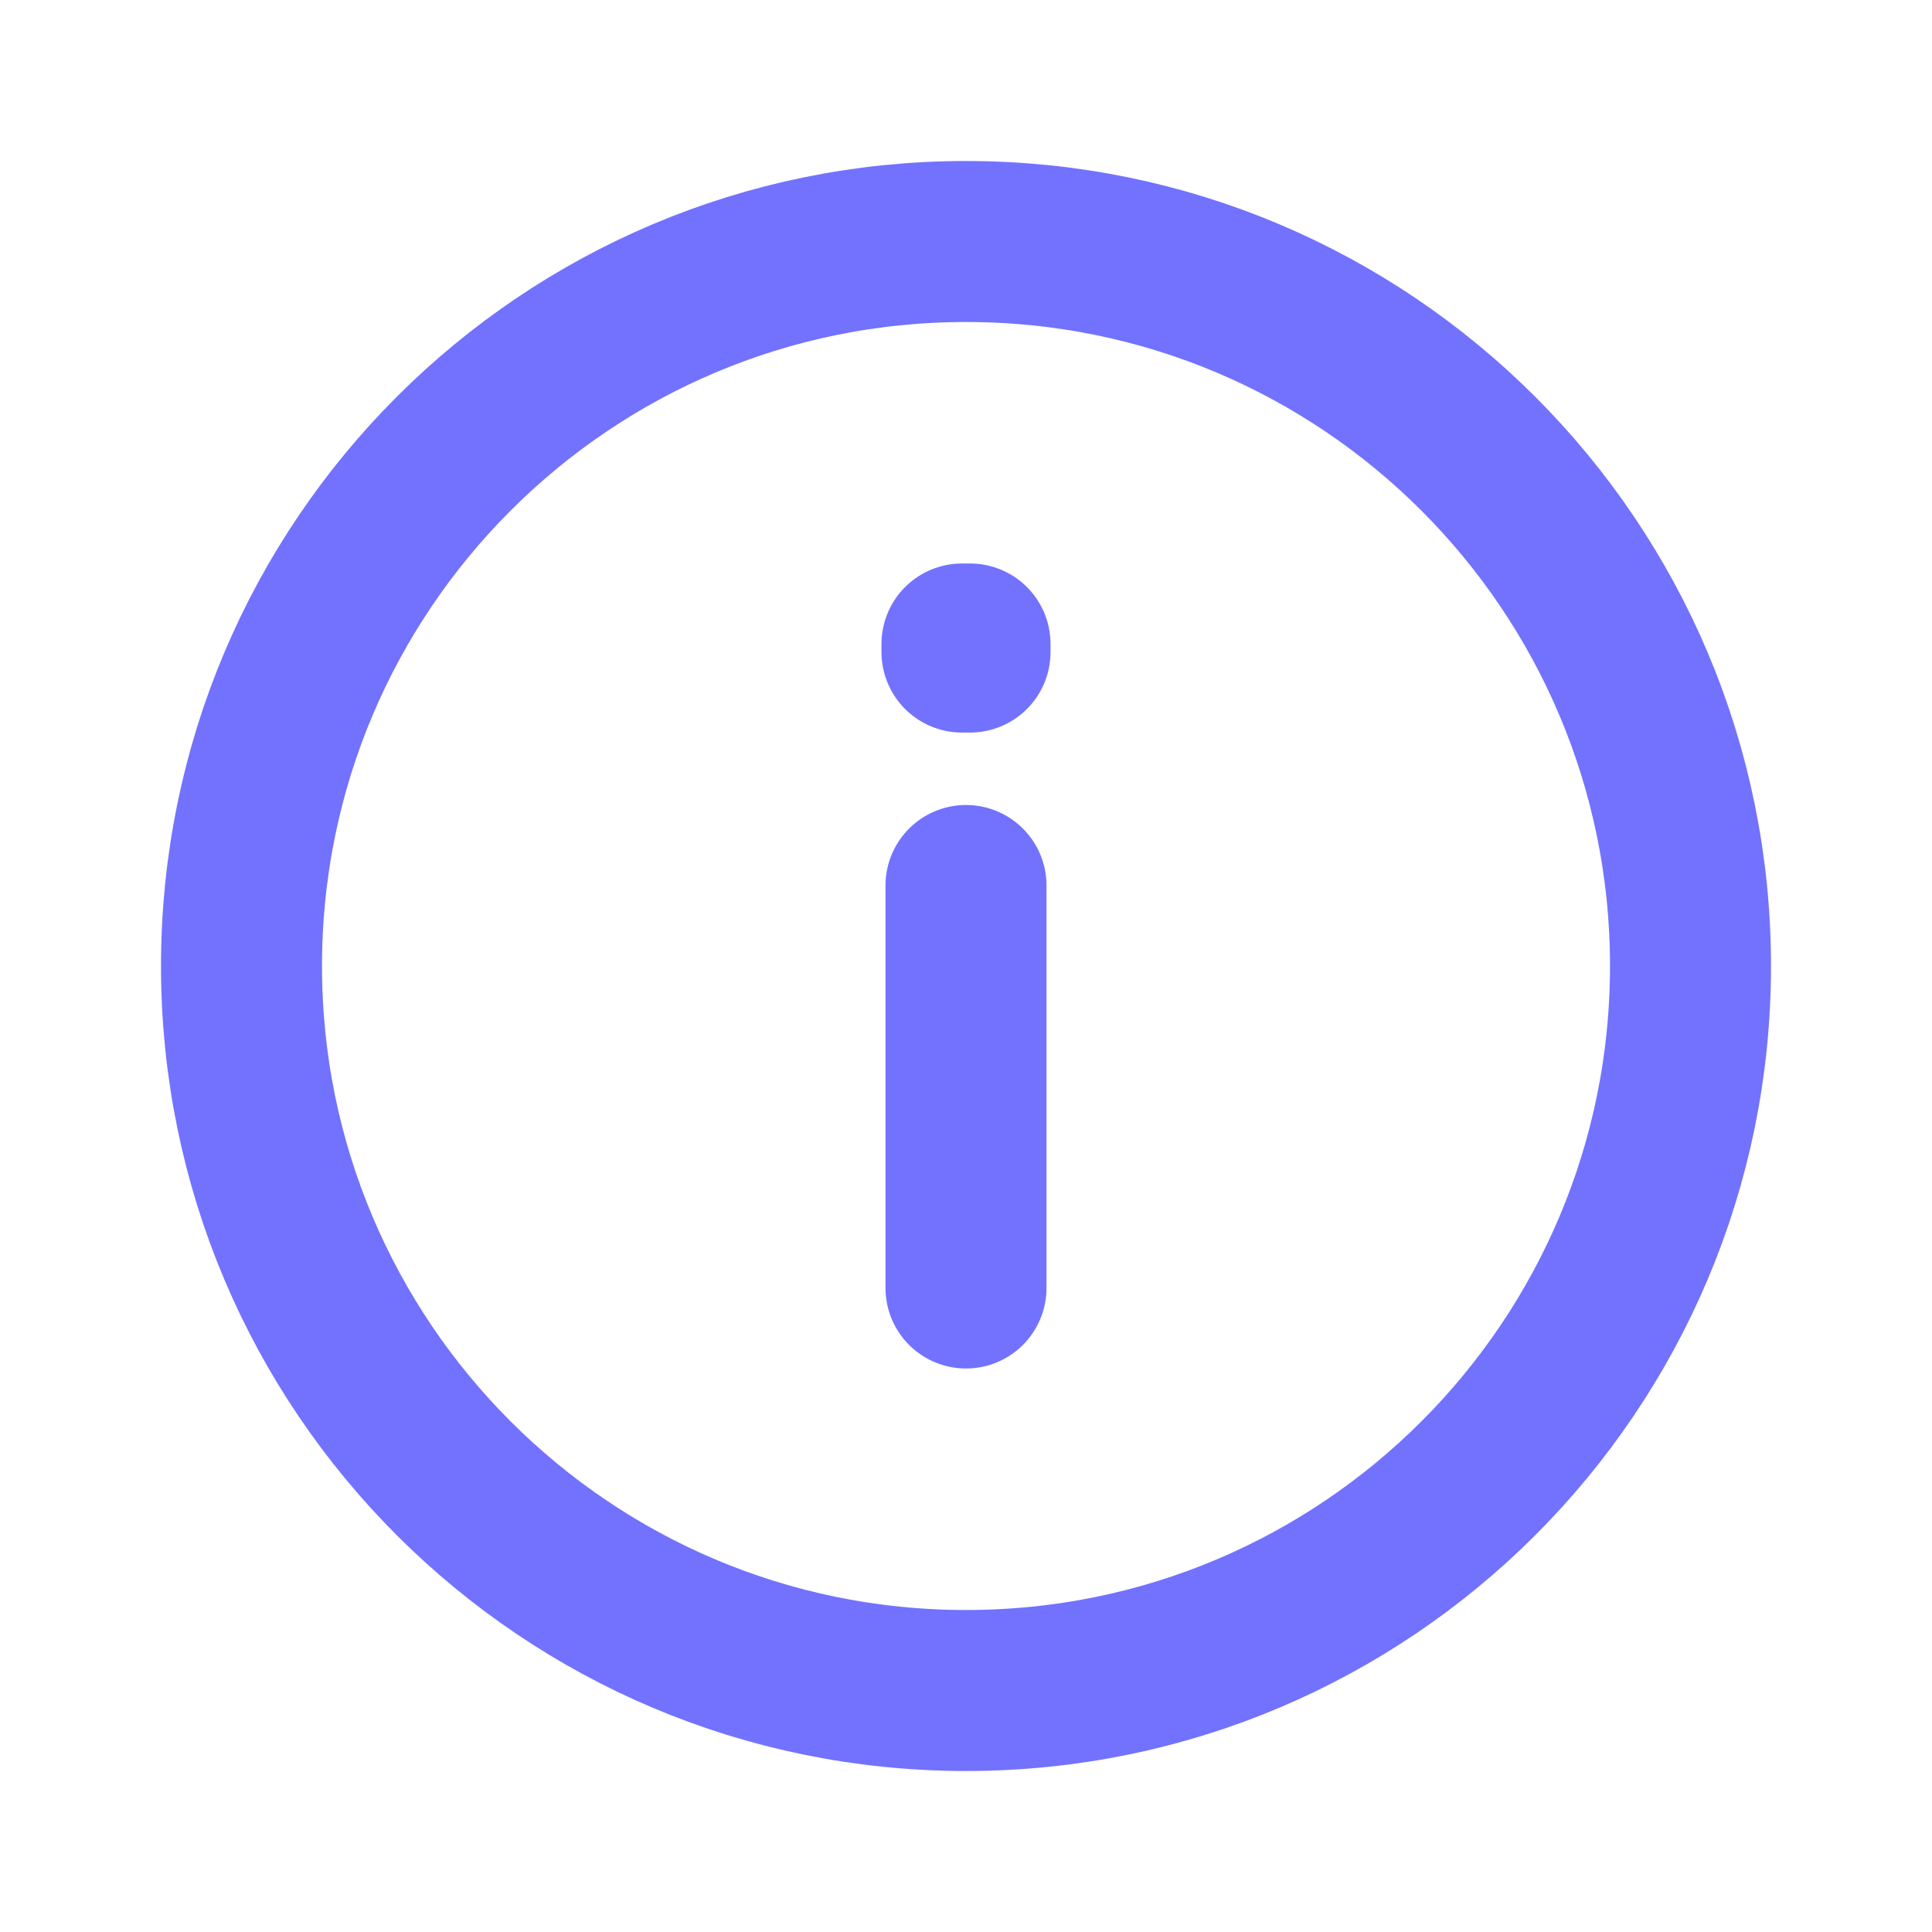 <svg xmlns="http://www.w3.org/2000/svg" width="800px" height="800px" viewBox="0 0 24 24" fill="none">
    <g id="Warning / Info">
        <path id="Vector" d="M12 11V16M12 21C7.029 21 3 16.971 3 12C3 7.029 7.029 3 12 3C16.971 3 21 7.029 21 12C21 16.971 16.971 21 12 21ZM12.05 8V8.1L11.95 8.1V8H12.05Z" stroke="#7272ff" stroke-width="2" stroke-linecap="round" stroke-linejoin="round"/>
    </g>
</svg>
